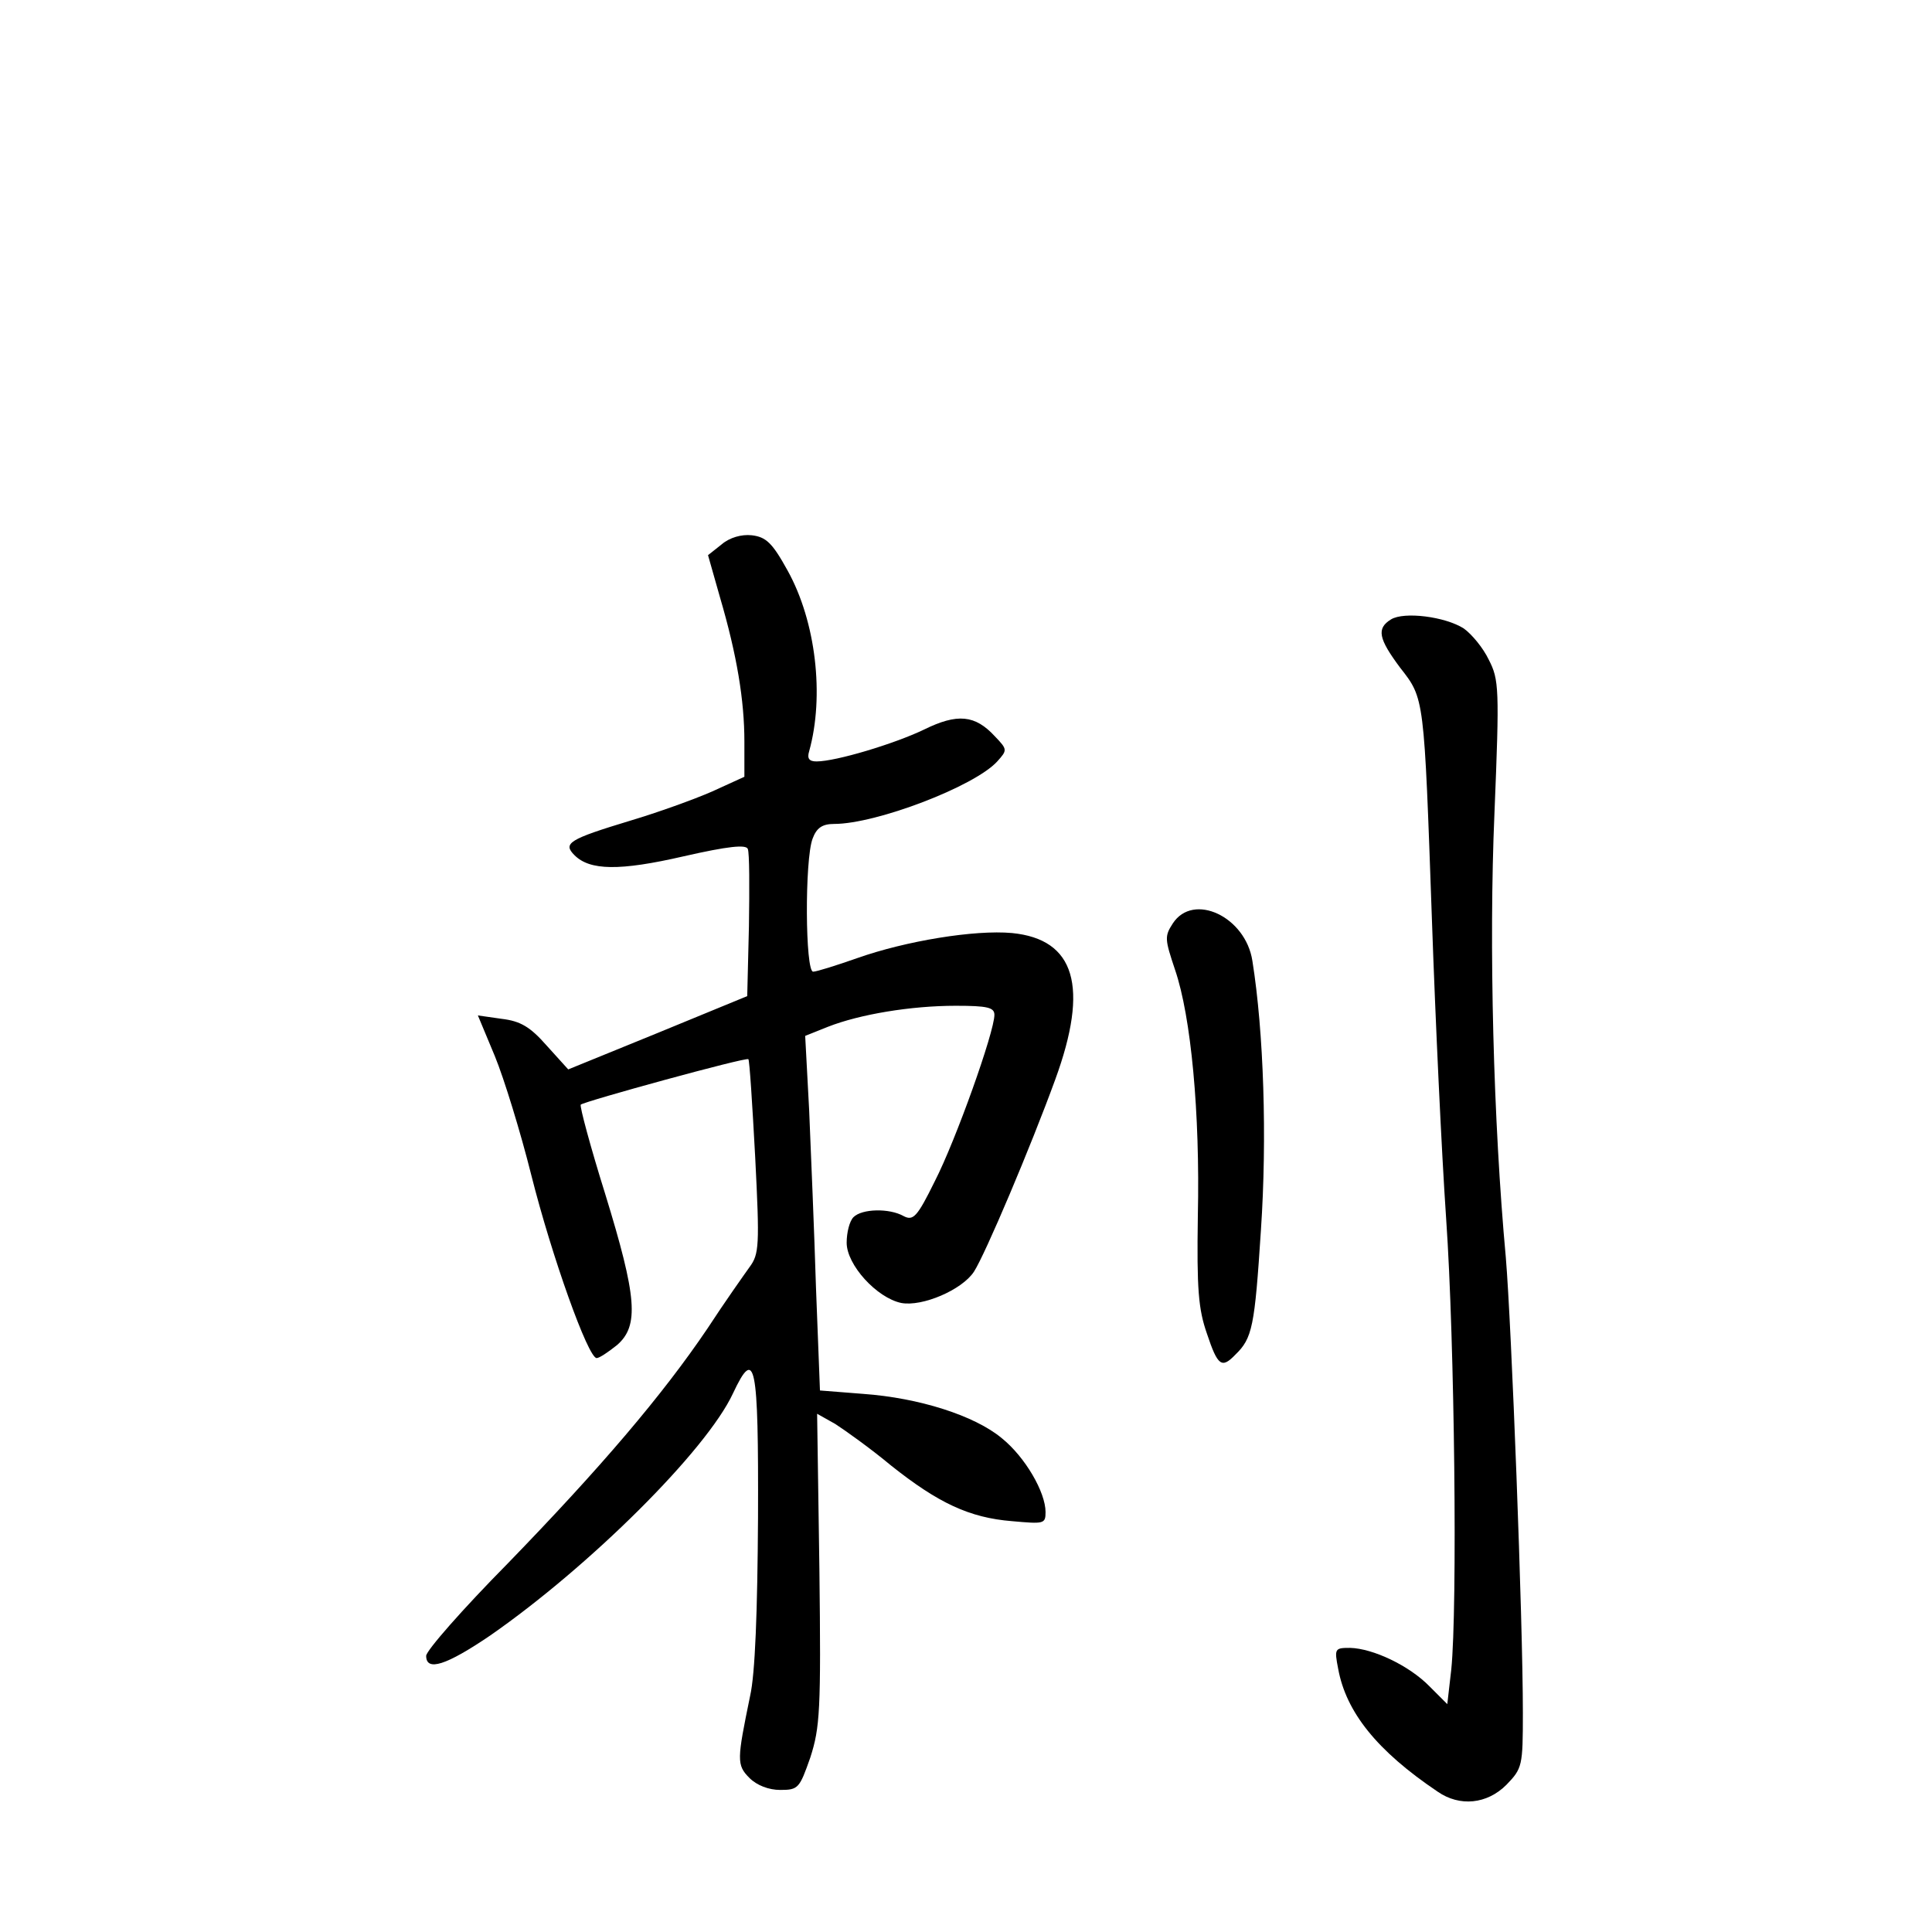 <?xml version="1.0" standalone="no"?>
<!DOCTYPE svg PUBLIC "-//W3C//DTD SVG 20010904//EN"
 "http://www.w3.org/TR/2001/REC-SVG-20010904/DTD/svg10.dtd">
<svg version="1.0" xmlns="http://www.w3.org/2000/svg"
 width="340pt" height="340pt" viewBox="0 0 340 340"
 preserveAspectRatio="xMidYMid meet">
<g transform="translate(0,340) scale(0.1,-0.1)"
fill="#000000" stroke="none">
<path d="M1270 2442 l-24 -19 21 -74 c30 -102 43 -182 43 -254 l0 -62 -57 -26
c-32 -14 -96 -37 -143 -51 -109 -33 -120 -40 -99 -61 27 -27 79 -28 192 -2 79
18 110 21 113 13 3 -7 3 -68 2 -136 l-3 -123 -158 -65 -157 -64 -38 42 c-29
33 -46 43 -79 47 l-42 6 30 -72 c16 -39 45 -133 64 -209 36 -143 100 -322 115
-322 5 0 21 11 36 23 39 34 35 84 -21 266 -26 83 -45 154 -43 157 7 6 291 84
295 80 2 -1 7 -79 12 -172 8 -157 7 -171 -10 -194 -10 -14 -44 -62 -74 -108
-79 -117 -188 -245 -352 -414 -79 -80 -143 -153 -143 -162 0 -28 35 -17 113
36 174 121 380 325 427 426 39 83 45 55 44 -219 -1 -165 -5 -275 -14 -314 -23
-112 -24 -121 -1 -144 13 -13 34 -21 54 -21 32 0 34 3 53 57 17 53 19 82 16
332 l-4 273 32 -18 c17 -11 62 -43 98 -73 83 -66 138 -92 213 -98 56 -5 59 -5
59 16 0 35 -36 97 -77 130 -48 40 -146 71 -244 78 l-76 6 -7 181 c-3 99 -9
240 -12 312 l-7 131 40 16 c56 22 146 37 225 37 56 0 68 -3 68 -16 0 -30 -68
-221 -105 -293 -31 -63 -38 -70 -55 -61 -25 14 -73 13 -88 -2 -7 -7 -12 -27
-12 -45 0 -39 53 -97 96 -106 37 -7 107 23 128 55 20 31 100 220 143 338 60
164 35 247 -76 258 -66 6 -187 -14 -272 -44 -37 -13 -72 -24 -78 -24 -14 0
-15 197 -1 234 7 19 17 26 38 26 74 0 247 66 287 110 18 20 18 21 -4 44 -35
38 -66 41 -125 12 -52 -25 -155 -56 -189 -56 -13 0 -17 5 -13 18 27 97 12 228
-38 318 -27 49 -38 59 -63 62 -18 2 -39 -4 -53 -16z"/>
<path d="M2448 2310 c-26 -16 -22 -34 16 -85 43 -55 42 -50 56 -445 6 -173 17
-409 25 -525 15 -216 20 -685 9 -793 l-7 -61 -31 31 c-36 37 -100 67 -140 68
-27 0 -28 -1 -21 -37 14 -76 68 -144 175 -216 39 -27 87 -22 121 12 28 29 29
33 29 127 0 163 -20 682 -30 801 -22 239 -30 550 -20 782 9 220 8 235 -10 270
-10 21 -30 45 -44 55 -33 21 -105 30 -128 16z"/>
<path d="M2064 1775 c-15 -23 -14 -28 4 -82 28 -82 44 -251 40 -433 -2 -129 1
-164 16 -207 19 -57 26 -62 50 -37 30 29 34 49 45 219 11 162 5 349 -15 474
-12 78 -104 121 -140 66z"/>
</g>
</svg>
